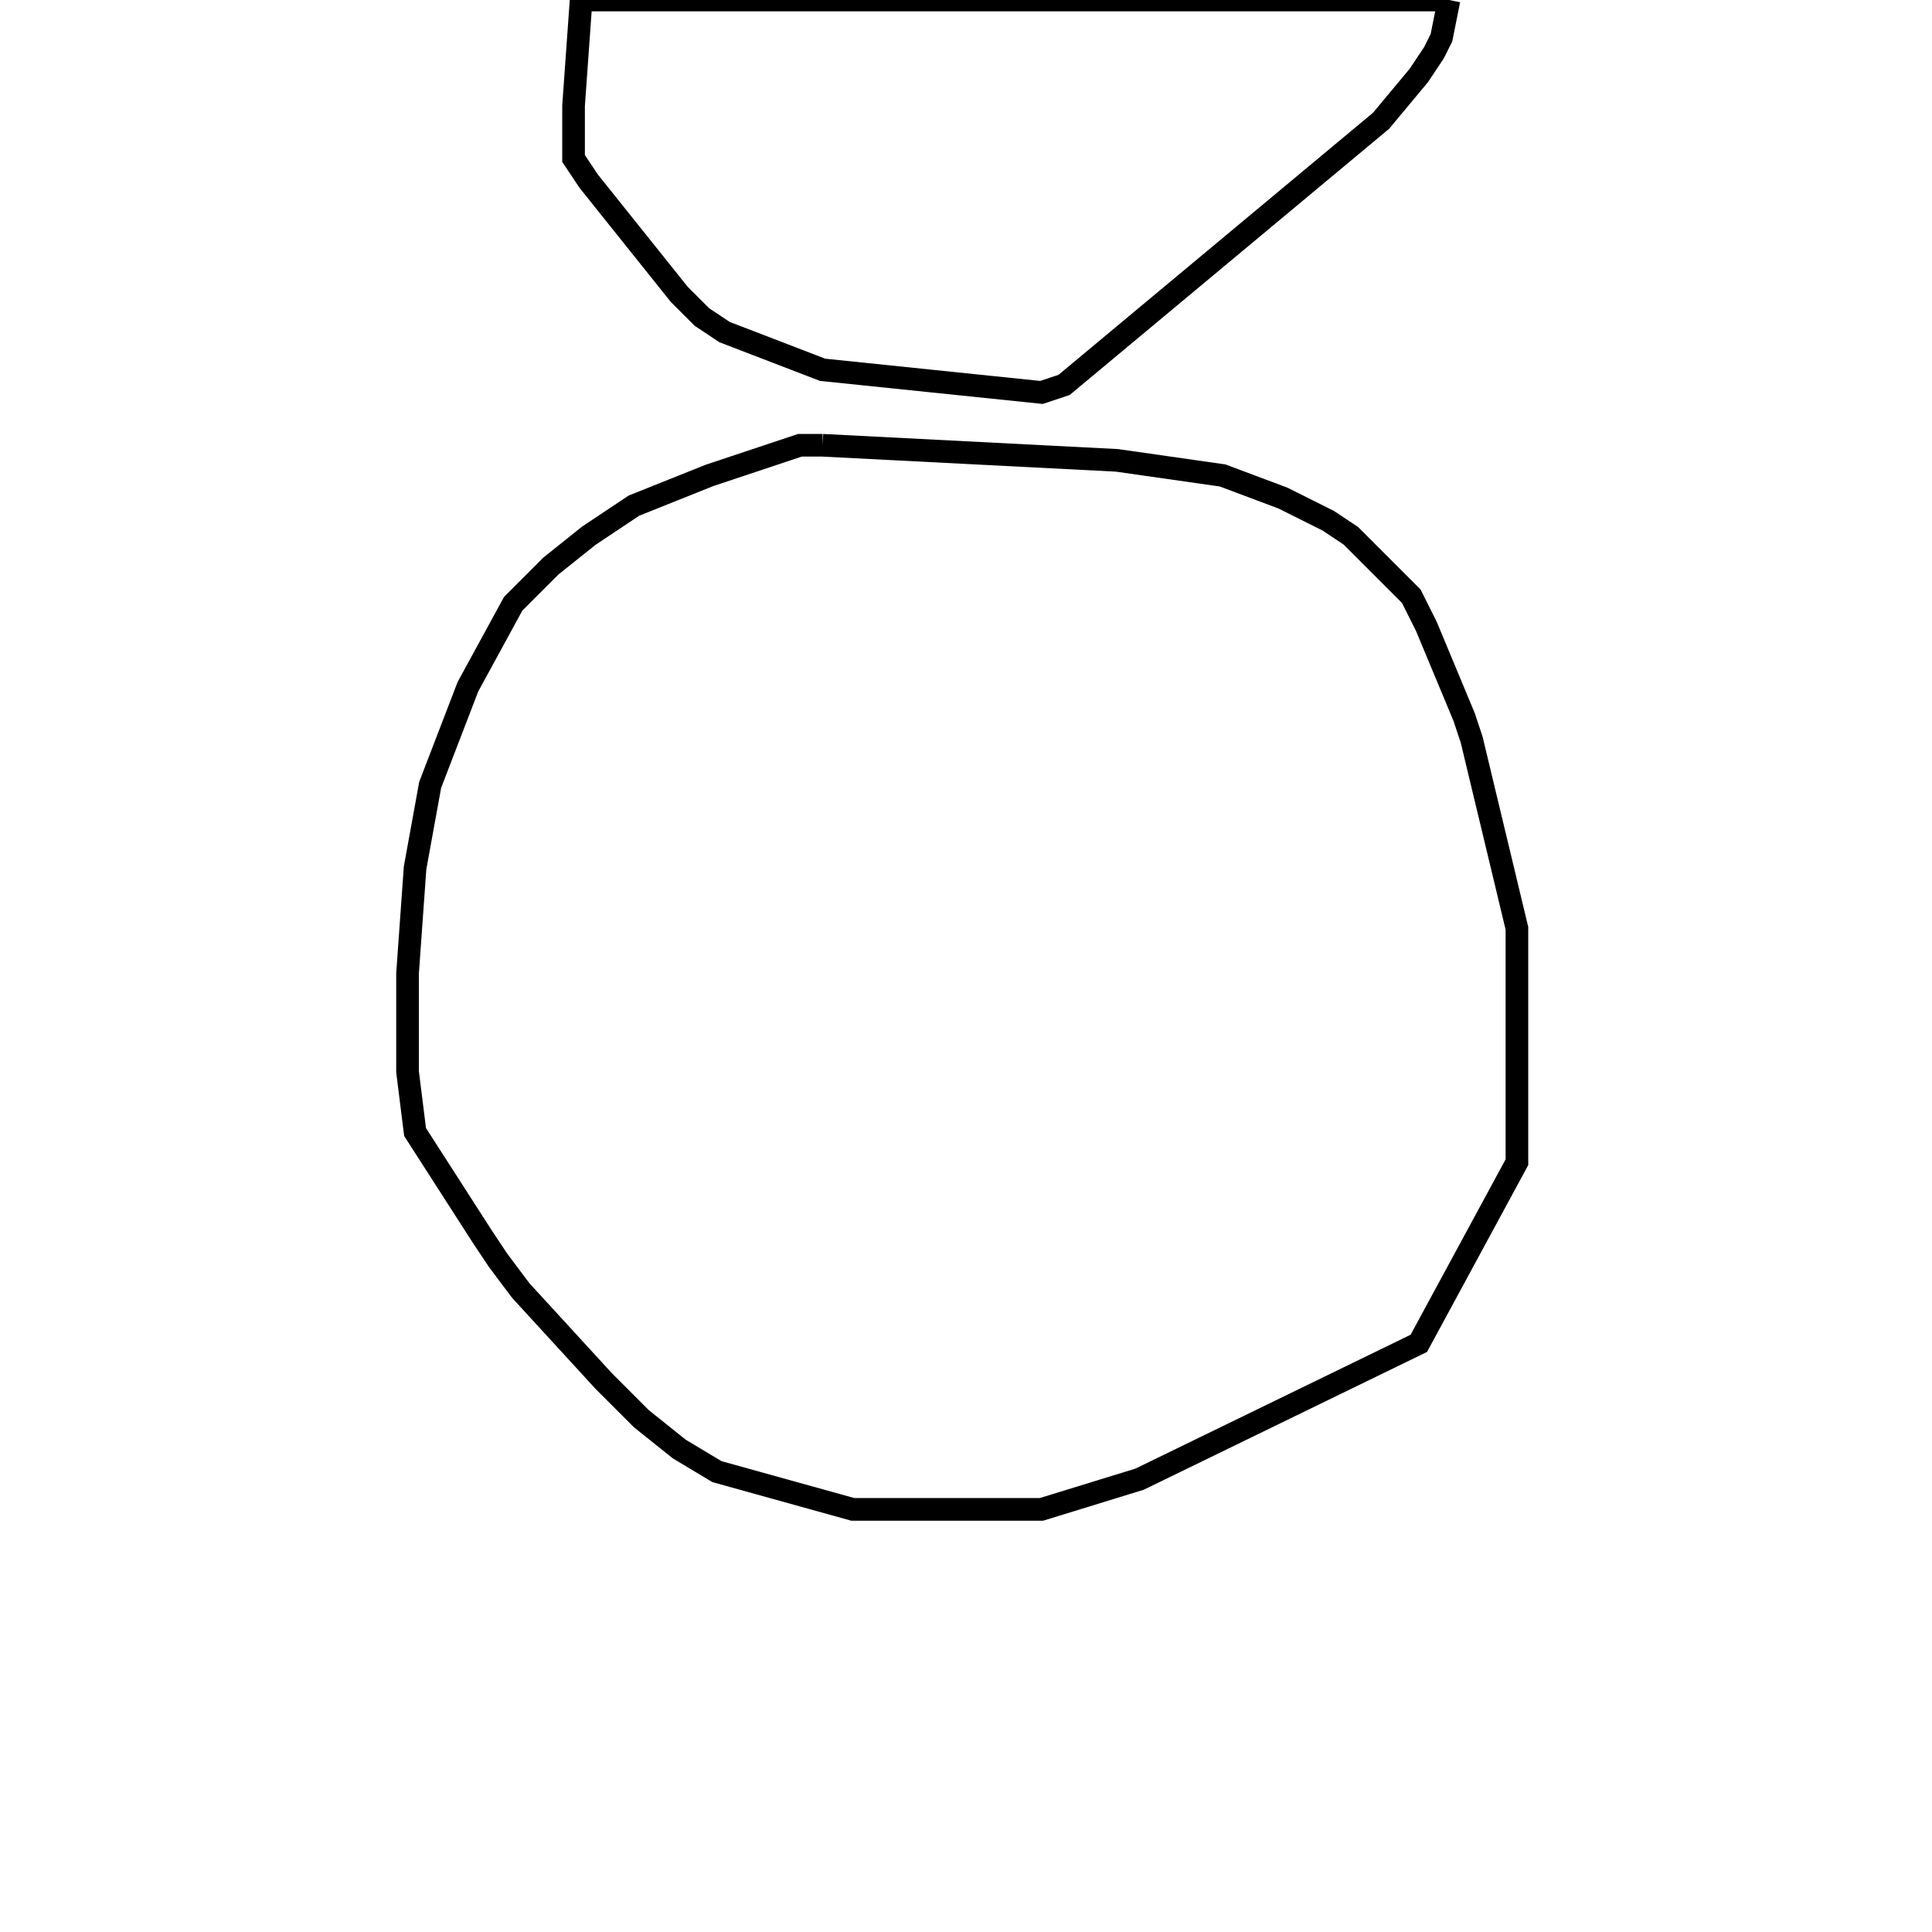 <svg width="256" height="256" xmlns="http://www.w3.org/2000/svg" fill-opacity="0" stroke="black" stroke-width="3" ><path d="M109 59 148 61 162 63 170 66 176 69 179 71 187 79 189 83 194 95 195 98 201 123 201 154 188 178 151 196 138 200 113 200 95 195 90 192 85 188 80 183 69 171 66 167 64 164 55 150 54 142 54 129 55 115 57 104 62 91 68 80 73 75 78 71 84 67 94 63 106 59 109 59 "/><path d="M192 0 191 5 190 7 188 10 183 16 141 51 138 52 109 49 96 44 93 42 90 39 78 24 76 21 76 14 77 0 192 0 "/></svg>
